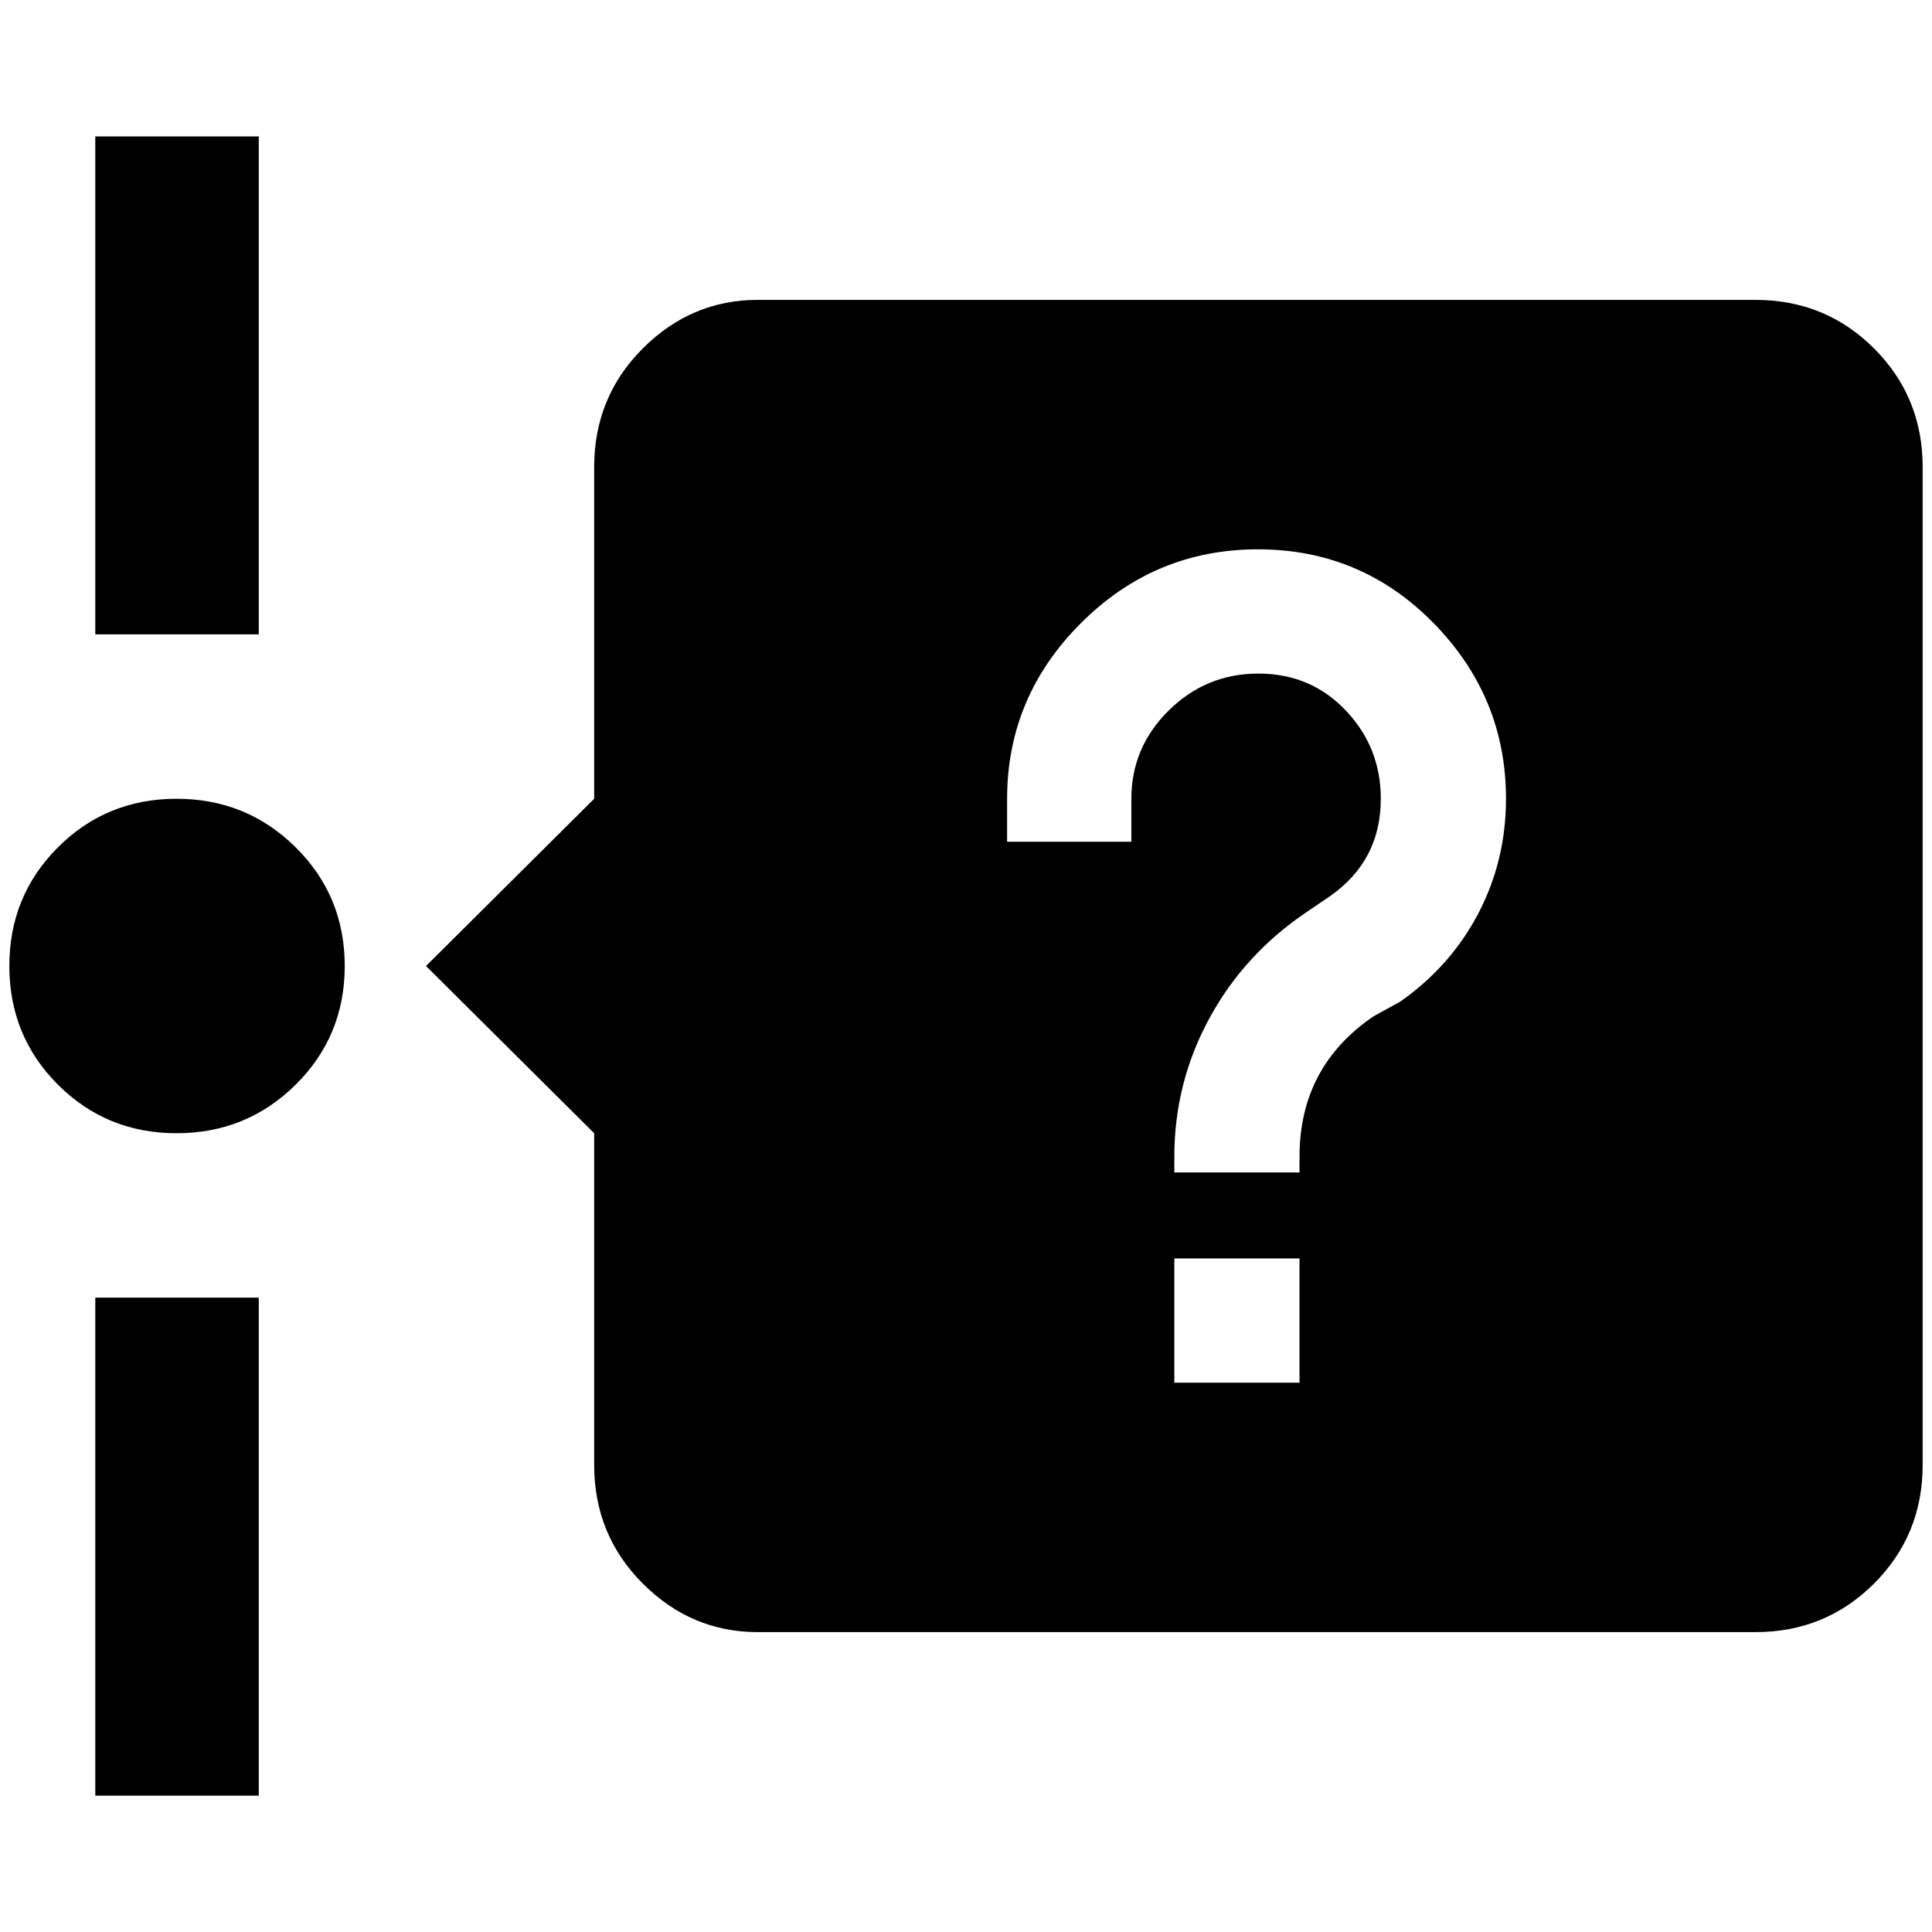 <?xml version="1.0" standalone="no"?>
<!DOCTYPE svg PUBLIC "-//W3C//DTD SVG 1.1//EN" "http://www.w3.org/Graphics/SVG/1.1/DTD/svg11.dtd" >
<svg xmlns="http://www.w3.org/2000/svg" xmlns:xlink="http://www.w3.org/1999/xlink" version="1.1" width="2048" height="2048" viewBox="-10 0 2068 2048">
   <path fill="currentColor"
d="M267 136v533h-175v-533h175zM92 1912v-533h175v533h-175zM359 1024q0 75 -52.5 127t-127.5 52t-127 -52t-52 -127t52 -127t127 -52t127.5 52t52.5 127zM2048 490v1068q0 75 -52 127t-127 52h-1068q-71 0 -123 -52t-52 -127v-355l-180 -179l180 -179v-355q0 -75 52 -127
t123 -52h1068q75 0 127 52t52 127zM1381 1337h-134v133h134v-133zM1201 891v-46q0 -55 40 -94.5t96 -39.5t93.5 39.5t37.5 94.5q0 66 -54 104l-25 17q-67 45 -104.5 114t-37.5 148v17h134v-17q0 -96 79 -150l29 -16q54 -38 83.5 -94.5t29.5 -122.5q0 -109 -77.5 -188
t-188 -79t-189.5 79t-79 188v46h133z" />
</svg>
